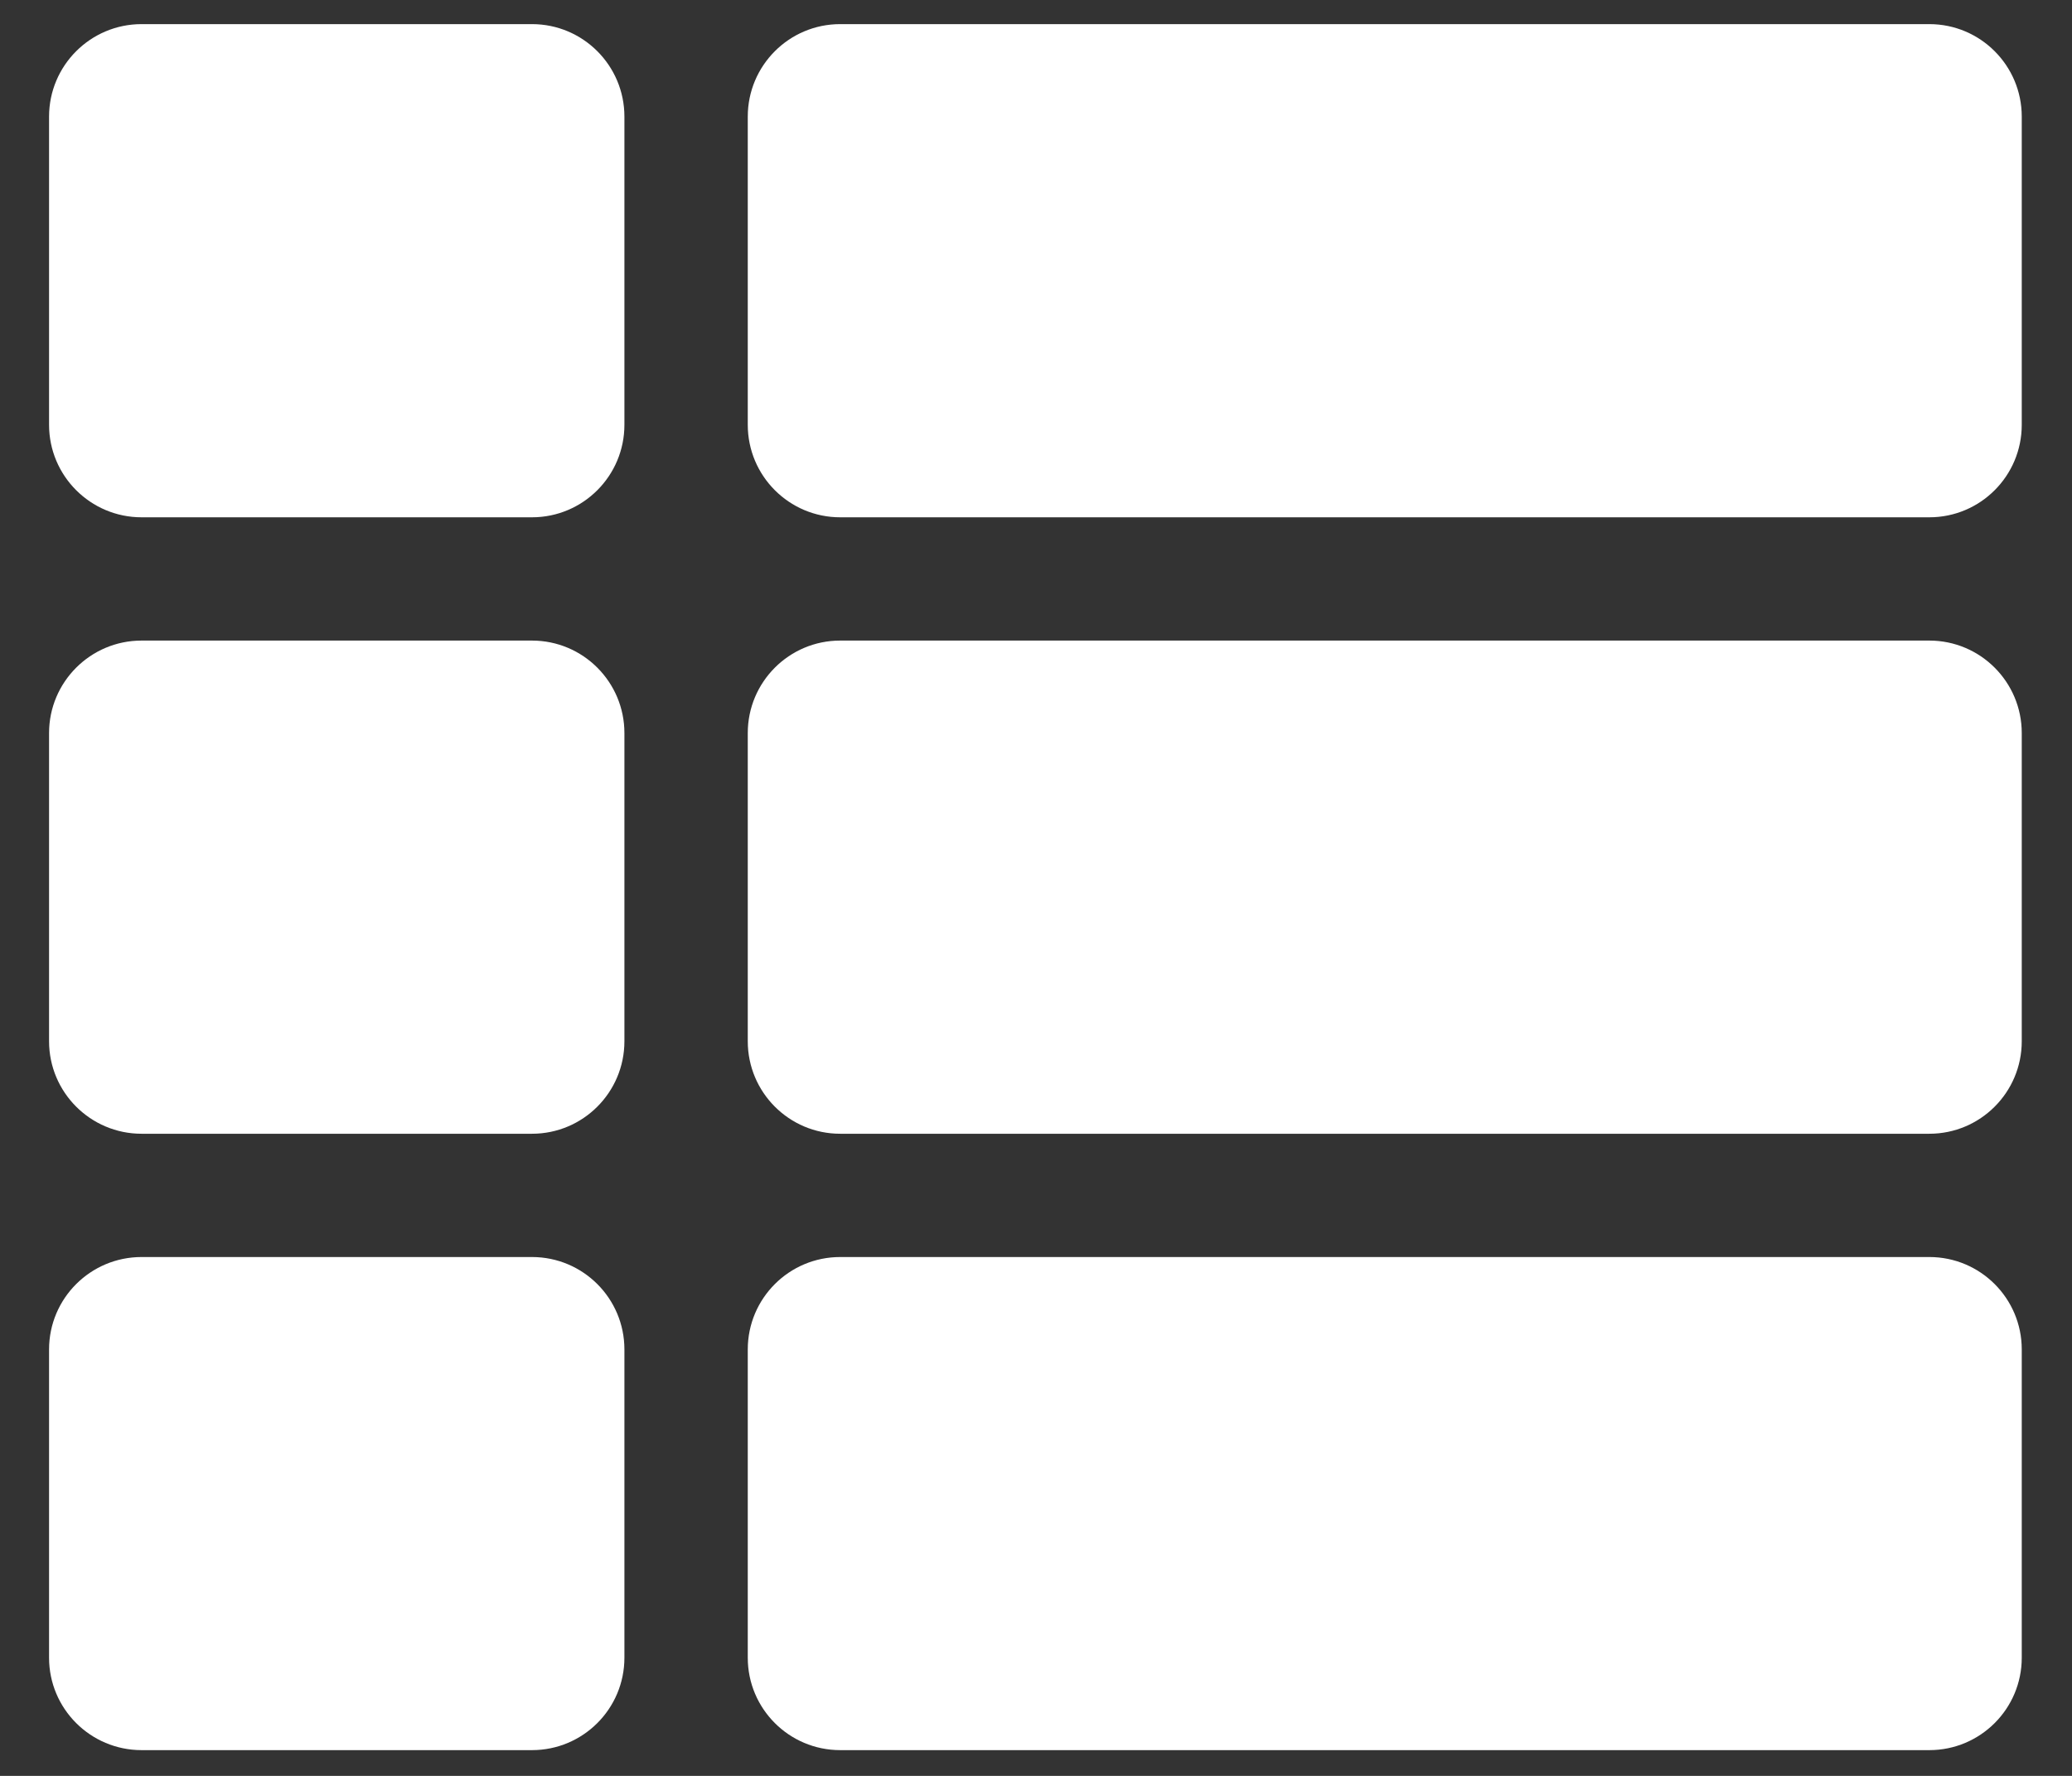 <svg width="28" height="24" viewBox="0 0 28 24" fill="none" xmlns="http://www.w3.org/2000/svg">
<rect x="0" y="0" width="28" height="24" fill="#333333" stroke="none"/>
<path d="M8.438 9.907V14.072C8.438 14.762 7.879 15.322 7.189 15.322H1.913C1.223 15.322 0.663 14.762 0.663 14.072V9.907C0.663 9.217 1.223 8.657 1.913 8.657H7.189C7.879 8.657 8.438 9.217 8.438 9.907ZM0.663 18.237V22.403C0.663 23.093 1.223 23.652 1.913 23.652H7.189C7.879 23.652 8.438 23.093 8.438 22.403V18.237C8.438 17.547 7.879 16.988 7.189 16.988H1.913C1.223 16.988 0.663 17.547 0.663 18.237ZM7.189 0.326H1.913C1.223 0.326 0.663 0.886 0.663 1.576V5.741C0.663 6.431 1.223 6.991 1.913 6.991H7.189C7.879 6.991 8.438 6.431 8.438 5.741V1.576C8.438 0.886 7.879 0.326 7.189 0.326ZM11.354 23.652H26.072C26.762 23.652 27.321 23.093 27.321 22.403V18.237C27.321 17.547 26.762 16.988 26.072 16.988H11.354C10.664 16.988 10.105 17.547 10.105 18.237V22.403C10.105 23.093 10.664 23.652 11.354 23.652ZM10.105 1.576V5.741C10.105 6.431 10.664 6.991 11.354 6.991H26.072C26.762 6.991 27.321 6.431 27.321 5.741V1.576C27.321 0.886 26.762 0.326 26.072 0.326H11.354C10.664 0.326 10.105 0.886 10.105 1.576ZM11.354 15.322H26.072C26.762 15.322 27.321 14.762 27.321 14.072V9.907C27.321 9.217 26.762 8.657 26.072 8.657H11.354C10.664 8.657 10.105 9.217 10.105 9.907V14.072C10.105 14.762 10.664 15.322 11.354 15.322Z" fill="white"/>
</svg>
